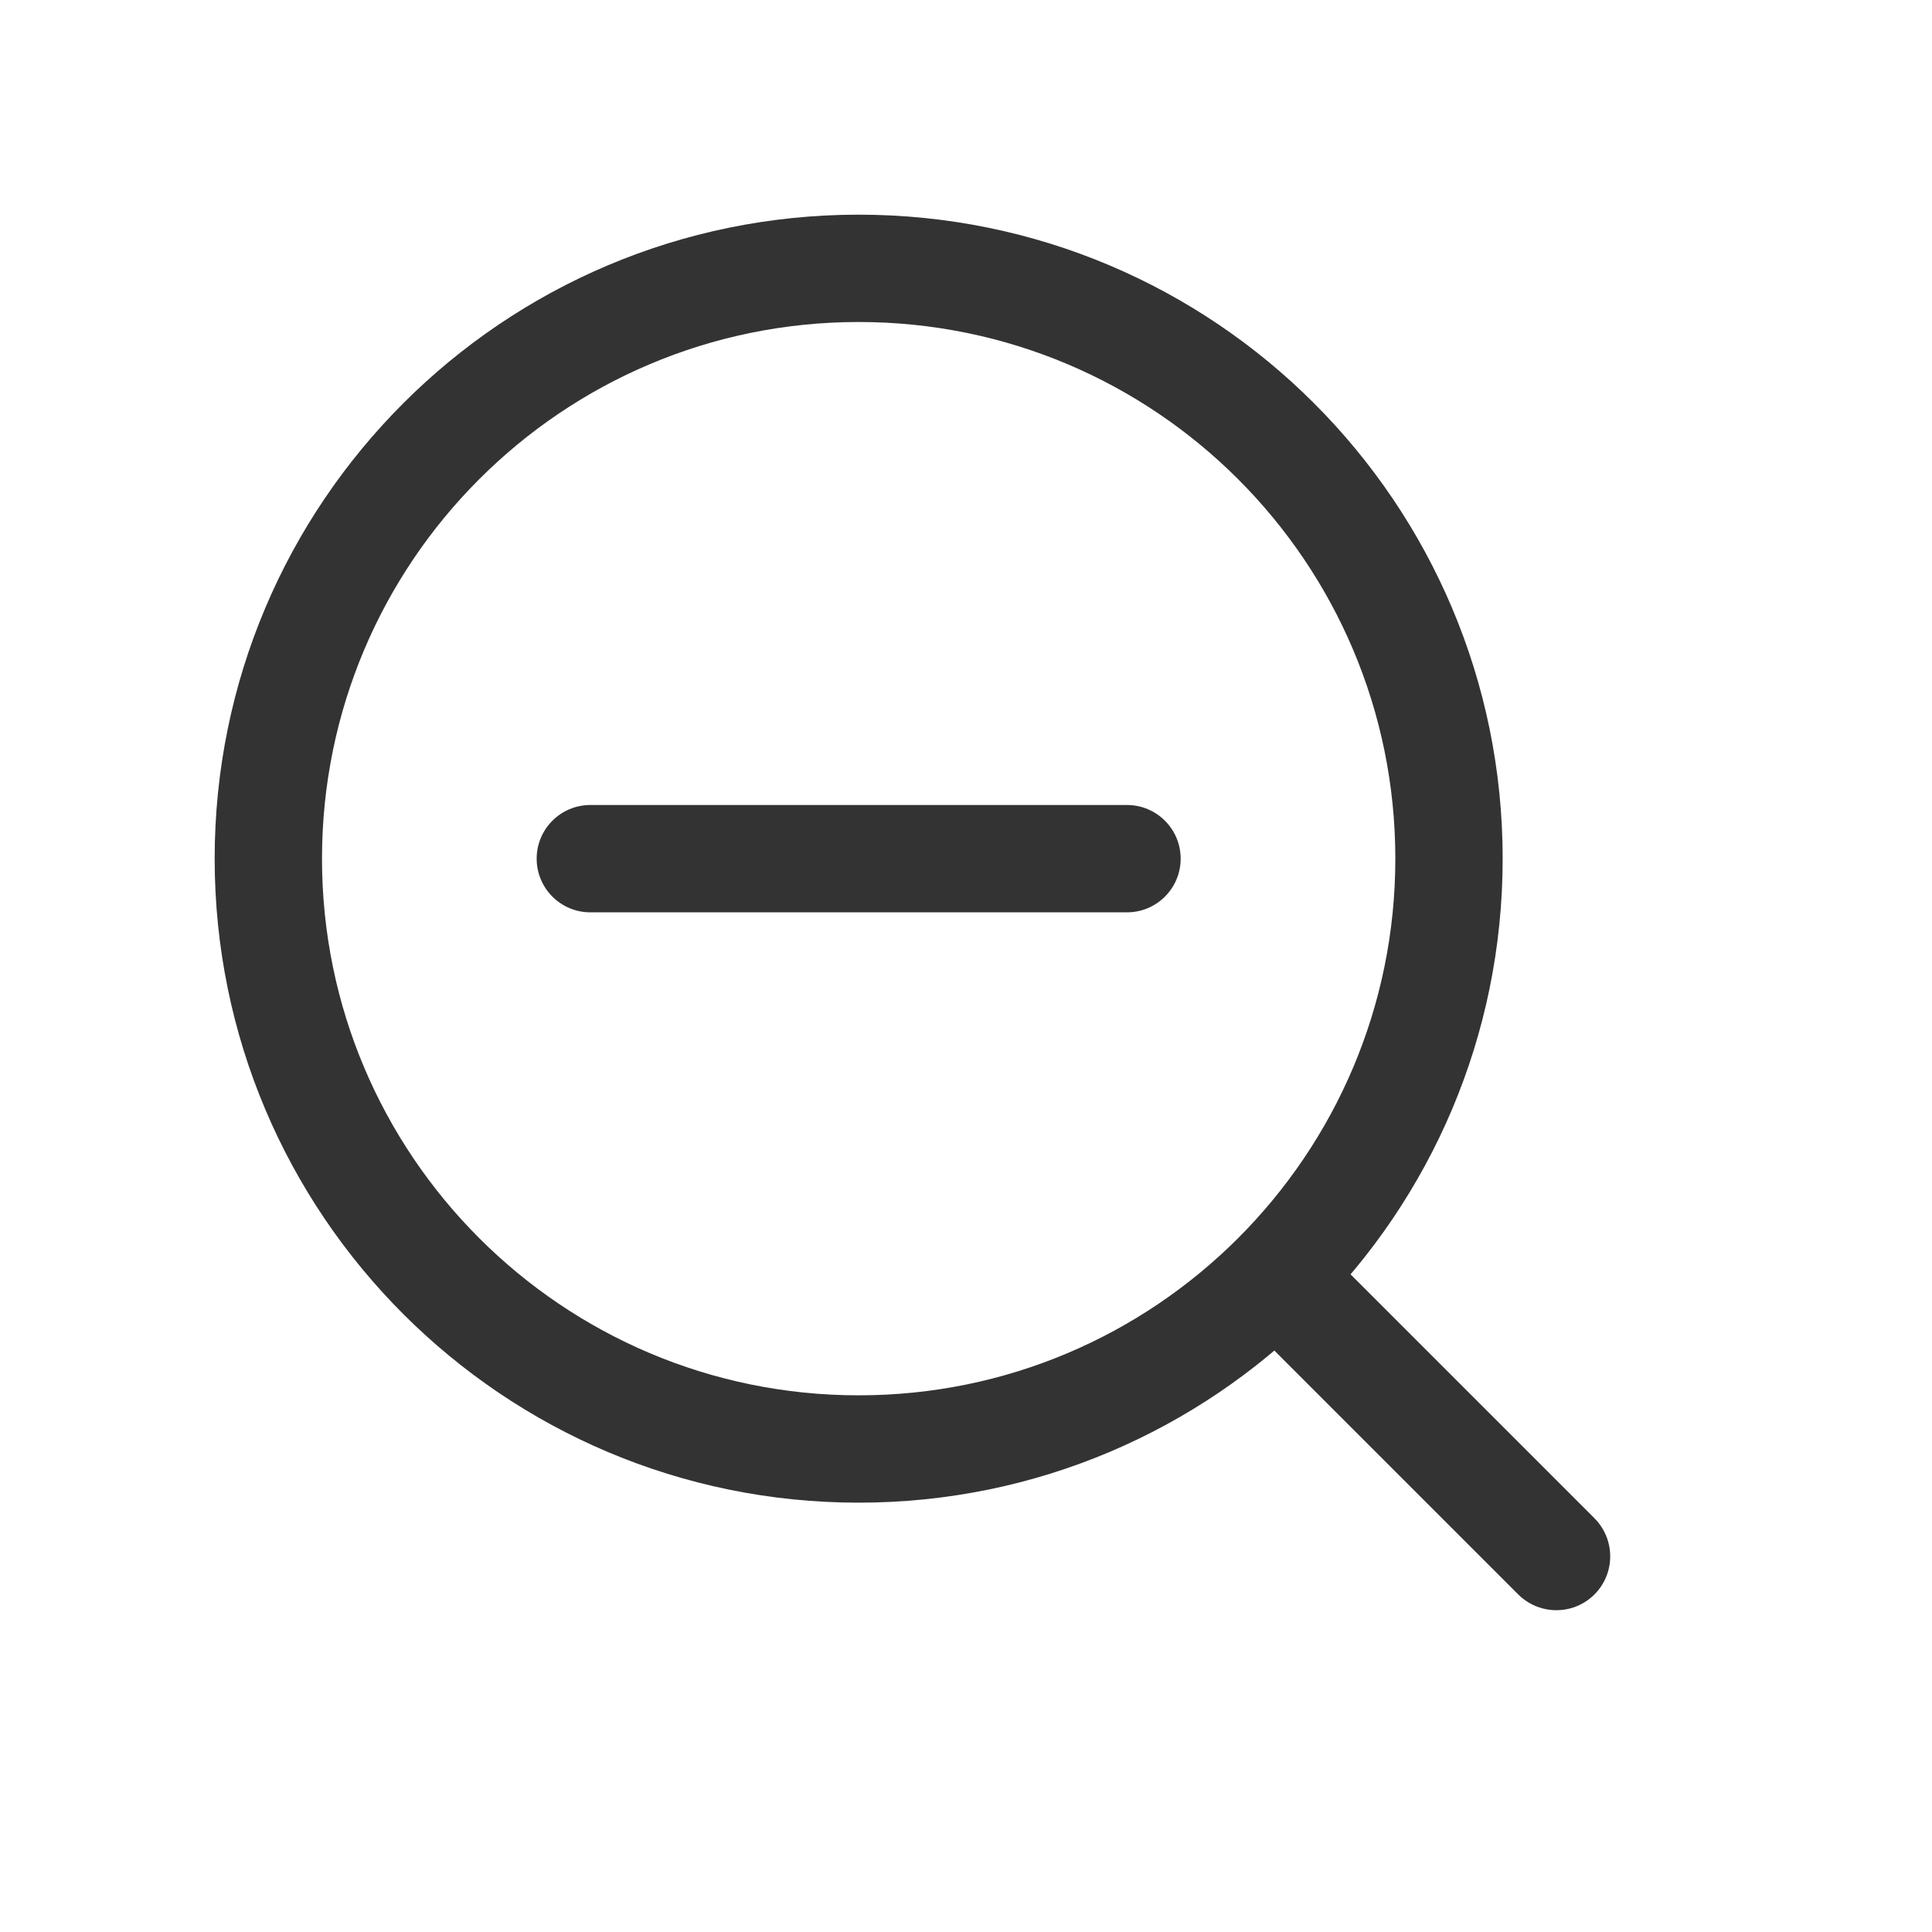 <?xml version="1.0" encoding="UTF-8"?>
<svg width="18px" height="18px" viewBox="0 0 18 18" version="1.1" xmlns="http://www.w3.org/2000/svg" xmlns:xlink="http://www.w3.org/1999/xlink">
    <!-- Generator: Sketch 56.2 (81672) - https://sketch.com -->
    <title>icon-thumbnail-local-zoom-</title>
    <desc>Created with Sketch.</desc>
    <g id="icon-thumbnail-local-zoom-" stroke="none" stroke-width="1" fill="none" fill-rule="evenodd">
        <g id="缩小" transform="translate(1, 1)">
            <rect id="Rectangle" fill="#000000" opacity="0" x="0" y="0" width="16" height="16"></rect>
            <path d="M12,7 C12,4.239 9.761,2 7,2 C4.239,2 2,4.239 2,7 C2,9.761 4.239,12 7,12 C9.761,12 12,9.761 12,7 L12,7 Z M13,7 C13,10.314 10.314,13 7,13 C3.686,13 1,10.314 1,7 C1,3.686 3.686,1 7,1 C10.314,1 13,3.686 13,7 L13,7 Z M10.645,11.355 C10.449,11.159 10.449,10.841 10.645,10.645 C10.841,10.449 11.159,10.449 11.355,10.645 L13.855,13.145 C13.982,13.272 14.031,13.457 13.985,13.63 C13.939,13.803 13.803,13.939 13.63,13.985 C13.457,14.031 13.272,13.982 13.145,13.855 L10.645,11.355 Z M4.5,7.5 C4.224,7.5 4,7.276 4,7 C4,6.724 4.224,6.5 4.5,6.5 L9.5,6.5 C9.776,6.5 10,6.724 10,7 C10,7.276 9.776,7.5 9.5,7.5 L4.5,7.5 Z" id="Shape" fill="#333333" fill-rule="nonzero"></path>
        </g>
    </g>
</svg>